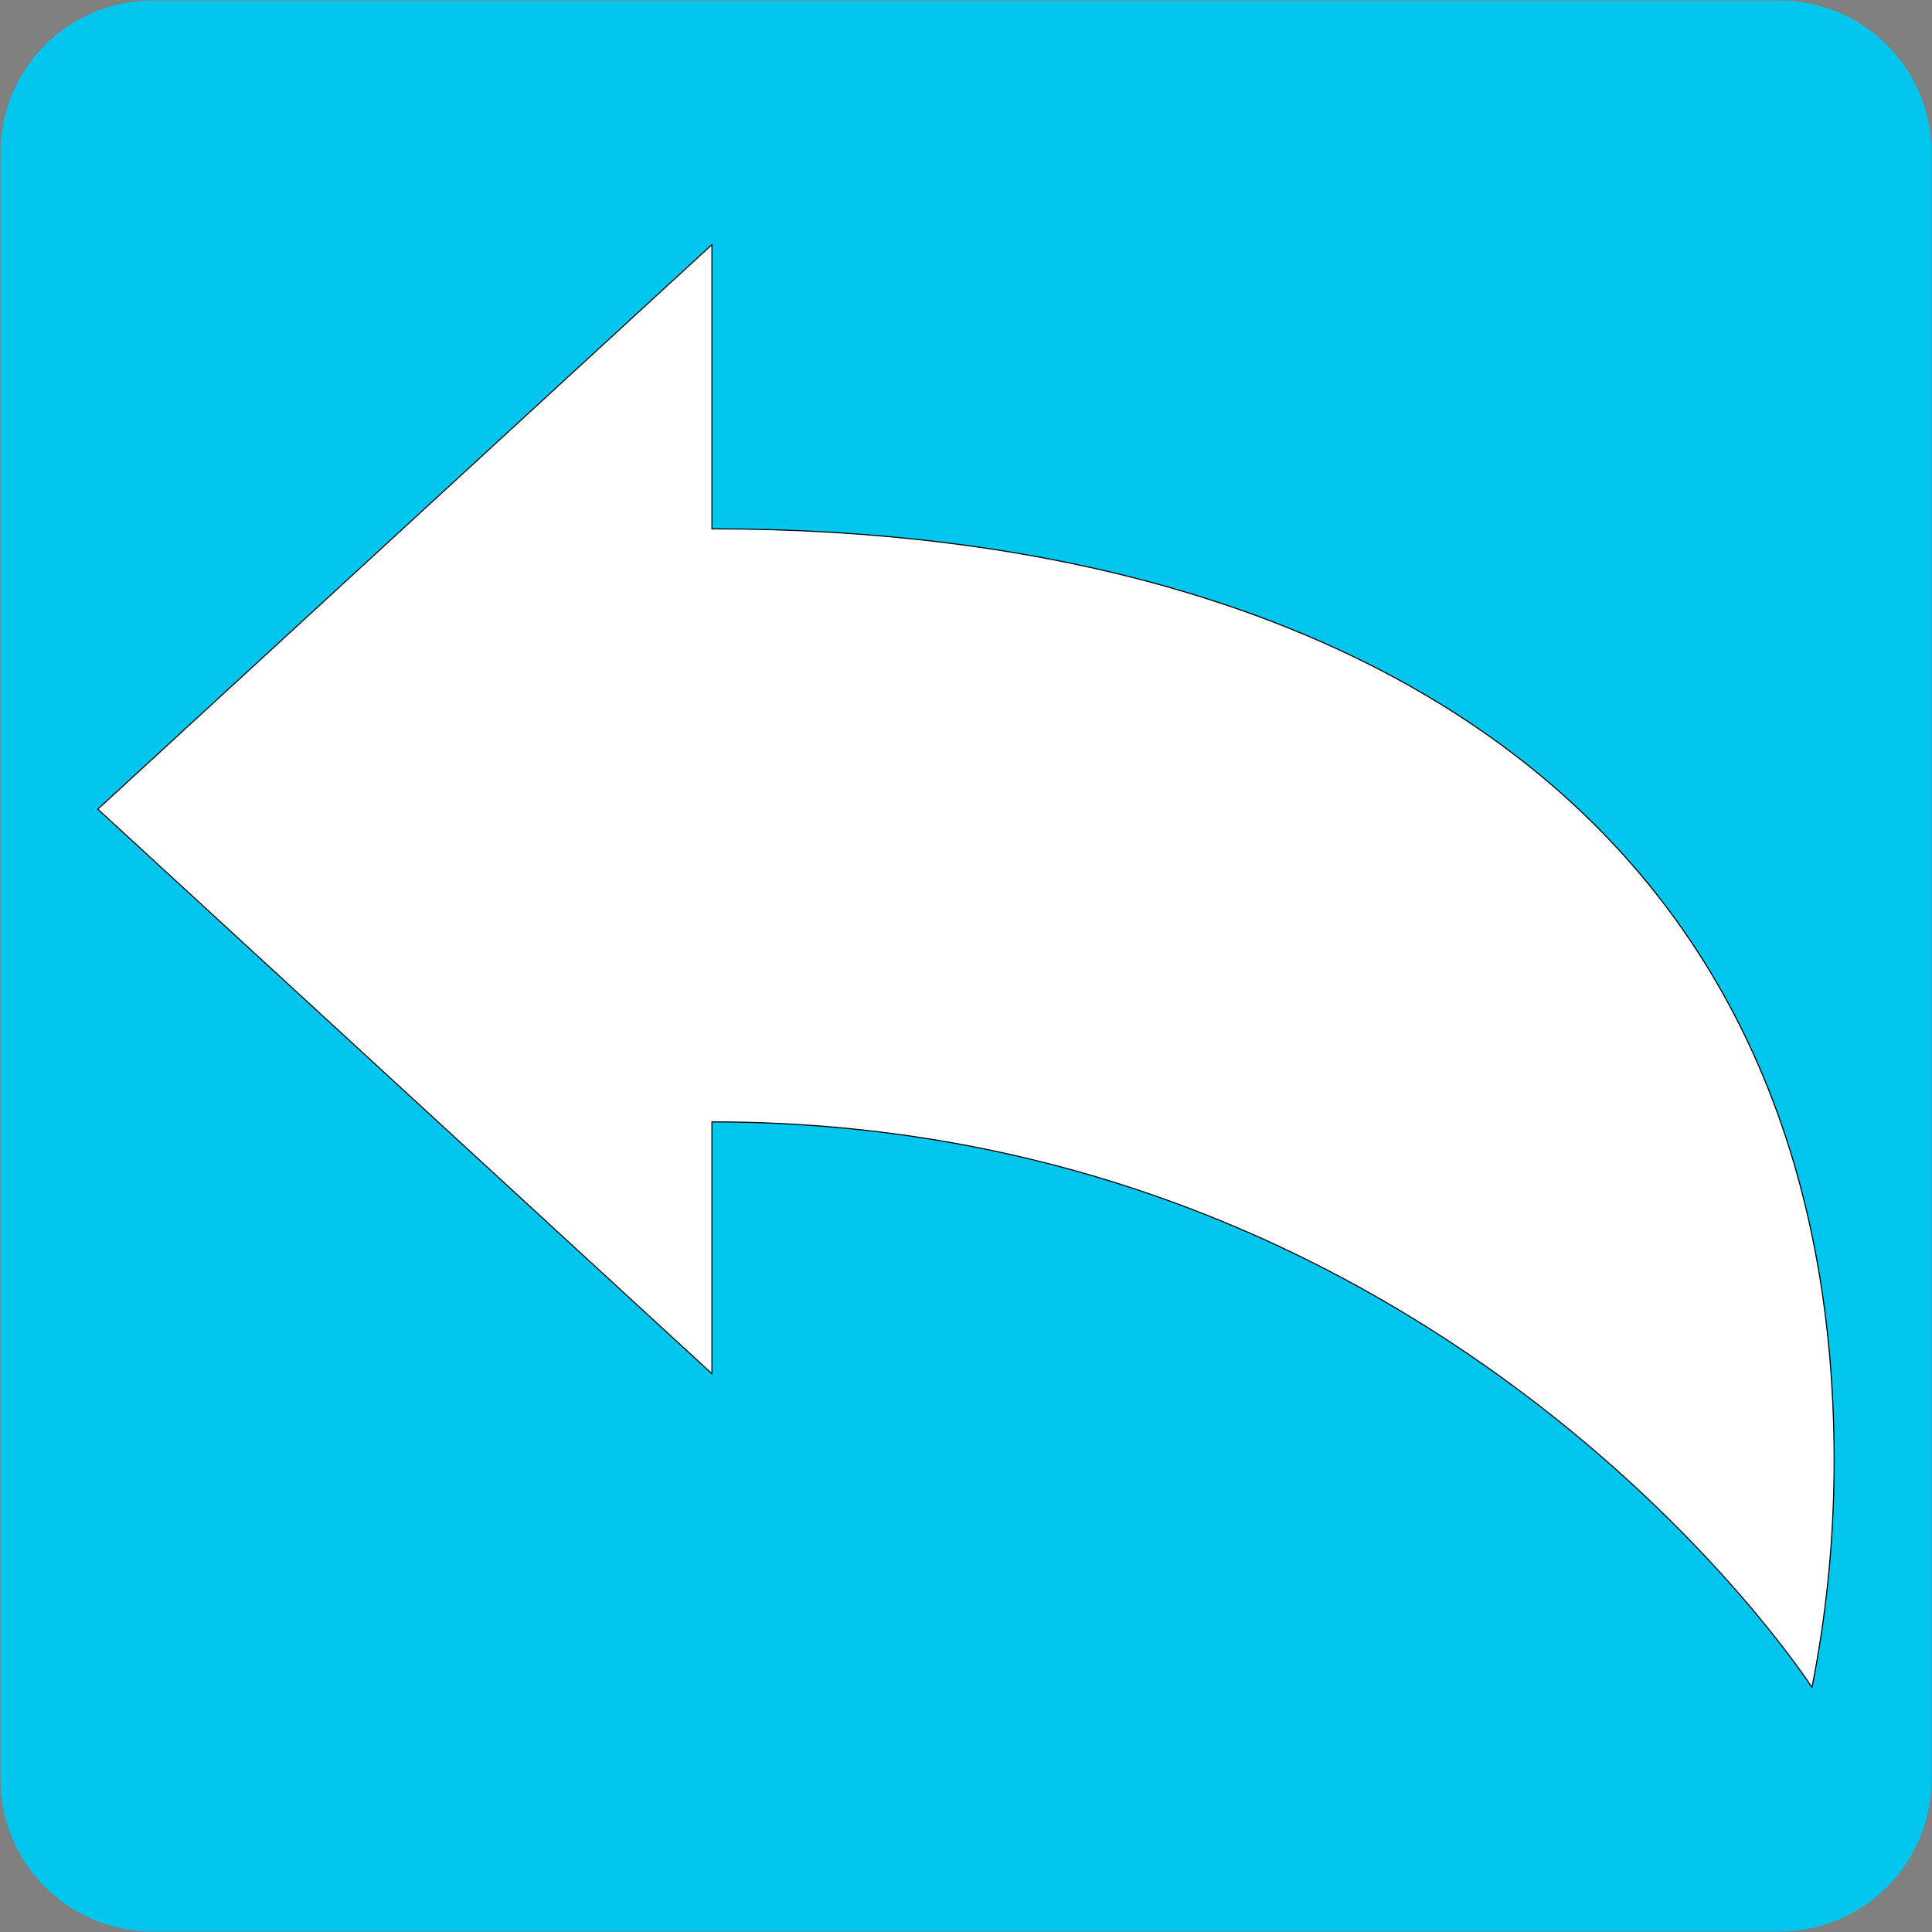 <?xml version="1.0" encoding="UTF-8"?>
<svg id="_Слой_1" data-name="Слой 1" xmlns="http://www.w3.org/2000/svg" xmlns:xlink="http://www.w3.org/1999/xlink" viewBox="0 0 890.17 890.16">
  <rect x="0" y="0" width="890.17" height="890.16" fill="#808080" stroke="none"/>
  <defs>
    <style>
      .cls-1 {
        fill: #fff;
      }

      .cls-2 {
        fill: url(#_Безымянный_градиент_2-9);
      }

      .cls-3 {
        fill: none;
        stroke: #000;
        stroke-linecap: round;
        stroke-linejoin: round;
        stroke-width: .5px;
      }

      .cls-4 {
        fill: url(#_Безымянный_градиент_2);
      }

      .cls-5 {
        fill: #02c6ed;
      }

      .cls-6 {
        fill: url(#_Безымянный_градиент_2-5);
      }

      .cls-7 {
        fill: url(#_Безымянный_градиент_2-7);
      }

      .cls-8 {
        fill: url(#_Безымянный_градиент_2-3);
      }

      .cls-9 {
        fill: url(#_Безымянный_градиент_2-4);
      }

      .cls-10 {
        fill: url(#_Безымянный_градиент_2-2);
      }

      .cls-11 {
        fill: url(#_Безымянный_градиент_2-8);
      }

      .cls-12 {
        fill: url(#_Безымянный_градиент_2-6);
      }
    </style>
    <linearGradient id="_Безымянный_градиент_2" data-name="Безымянный градиент 2" x1=".25" y1="445.08" x2="889.92" y2="445.08" gradientUnits="userSpaceOnUse">
      <stop offset="0" stop-color="#02edc8"/>
      <stop offset="1" stop-color="#02c6ed"/>
    </linearGradient>
    <linearGradient id="_Безымянный_градиент_2-2" data-name="Безымянный градиент 2" y1="47.84" y2="47.84" xlink:href="#_Безымянный_градиент_2"/>
    <linearGradient id="_Безымянный_градиент_2-3" data-name="Безымянный градиент 2" y1="842.33" y2="842.33" xlink:href="#_Безымянный_градиент_2"/>
    <linearGradient id="_Безымянный_градиент_2-4" data-name="Безымянный градиент 2" y1="43.01" y2="43.01" xlink:href="#_Безымянный_градиент_2"/>
    <linearGradient id="_Безымянный_градиент_2-5" data-name="Безымянный градиент 2" y1="847.15" y2="847.15" xlink:href="#_Безымянный_градиент_2"/>
    <linearGradient id="_Безымянный_градиент_2-6" data-name="Безымянный градиент 2" y1="38.43" x2="889.92" y2="38.43" xlink:href="#_Безымянный_градиент_2"/>
    <linearGradient id="_Безымянный_градиент_2-7" data-name="Безымянный градиент 2" y1="851.74" x2="889.92" y2="851.74" xlink:href="#_Безымянный_градиент_2"/>
    <linearGradient id="_Безымянный_градиент_2-8" data-name="Безымянный градиент 2" y1="24.56" x2="889.92" y2="24.56" xlink:href="#_Безымянный_градиент_2"/>
    <linearGradient id="_Безымянный_градиент_2-9" data-name="Безымянный градиент 2" y1="865.6" x2="889.92" y2="865.6" xlink:href="#_Безымянный_градиент_2"/>
  </defs>
  <g>
    <path class="cls-4" d="m889.92,70.25v749.66c0,6.64-.93,13.07-2.66,19.16,1.72-6.09,2.65-12.52,2.65-19.16V70.25c0-6.64-.93-13.07-2.65-19.16,1.73,6.09,2.66,12.52,2.66,19.16Z"/>
    <path class="cls-10" d="m885.06,44.58c.84,2.12,1.57,4.29,2.2,6.51-.63-2.22-1.37-4.39-2.2-6.51Z"/>
    <path class="cls-8" d="m887.26,839.07c-.63,2.22-1.36,4.39-2.2,6.51.83-2.12,1.57-4.29,2.2-6.51Z"/>
    <path class="cls-9" d="m883.73,41.44c.47,1.04.92,2.08,1.33,3.14-.42-1.06-.86-2.1-1.33-3.14Z"/>
    <path class="cls-6" d="m885.06,845.58c-.41,1.06-.86,2.1-1.33,3.14.47-1.04.91-2.08,1.33-3.14Z"/>
    <path class="cls-12" d="m880.64,35.41c1.13,1.95,2.16,3.96,3.09,6.03-.94-2.07-1.97-4.08-3.09-6.03Z"/>
    <path class="cls-7" d="m883.73,848.72c-.93,2.07-1.96,4.08-3.09,6.03,1.12-1.95,2.15-3.96,3.09-6.03Z"/>
    <path class="cls-11" d="m869.41,20.75c2.38,2.37,4.59,4.92,6.6,7.62-2.02-2.7-4.22-5.24-6.6-7.62Z"/>
    <path class="cls-2" d="m876.01,861.79c-2.01,2.7-4.22,5.25-6.6,7.62,2.38-2.38,4.58-4.92,6.6-7.62Z"/>
    <path class="cls-5" d="m328.03,516.91c339.11.01,506.85,260.56,506.85,260.56,6.69-33.8,10.2-68.74,10.2-104.5,0-295.62-221.43-429.31-517.05-429.31V112.69L45.08,372.82l282.95,260.13v-116.04ZM889.91,70.25v749.66c0,6.64-.93,13.07-2.65,19.16-.63,2.22-1.37,4.39-2.2,6.51-.42,1.06-.86,2.1-1.33,3.14-.94,2.07-1.97,4.08-3.09,6.03-1.4,2.45-2.95,4.8-4.63,7.04-2.02,2.7-4.22,5.24-6.6,7.62-12.67,12.67-30.17,20.5-49.49,20.5H70.25c-38.66,0-70-31.34-70-70V70.25C.25,31.59,31.59.25,70.25.25h749.67c19.32,0,36.82,7.83,49.49,20.5,2.38,2.38,4.58,4.92,6.6,7.62,1.68,2.24,3.23,4.59,4.63,7.04,1.12,1.95,2.15,3.96,3.09,6.03.47,1.04.91,2.08,1.33,3.14.83,2.12,1.57,4.29,2.2,6.51,1.72,6.09,2.65,12.52,2.65,19.16Z"/>
    <path class="cls-1" d="m328.03,243.66c295.62,0,517.05,133.69,517.05,429.31,0,35.76-3.51,70.7-10.2,104.5,0,0-167.74-260.55-506.85-260.56v116.04L45.08,372.82,328.03,112.69v130.97Z"/>
  </g>
  <path class="cls-3" d="m845.08,672.97c0-295.62-221.43-429.31-517.05-429.31V112.69L45.08,372.82l282.95,260.13v-116.04c339.11.01,506.85,260.56,506.85,260.56,6.69-33.8,10.2-68.74,10.2-104.5Z"/>
</svg>